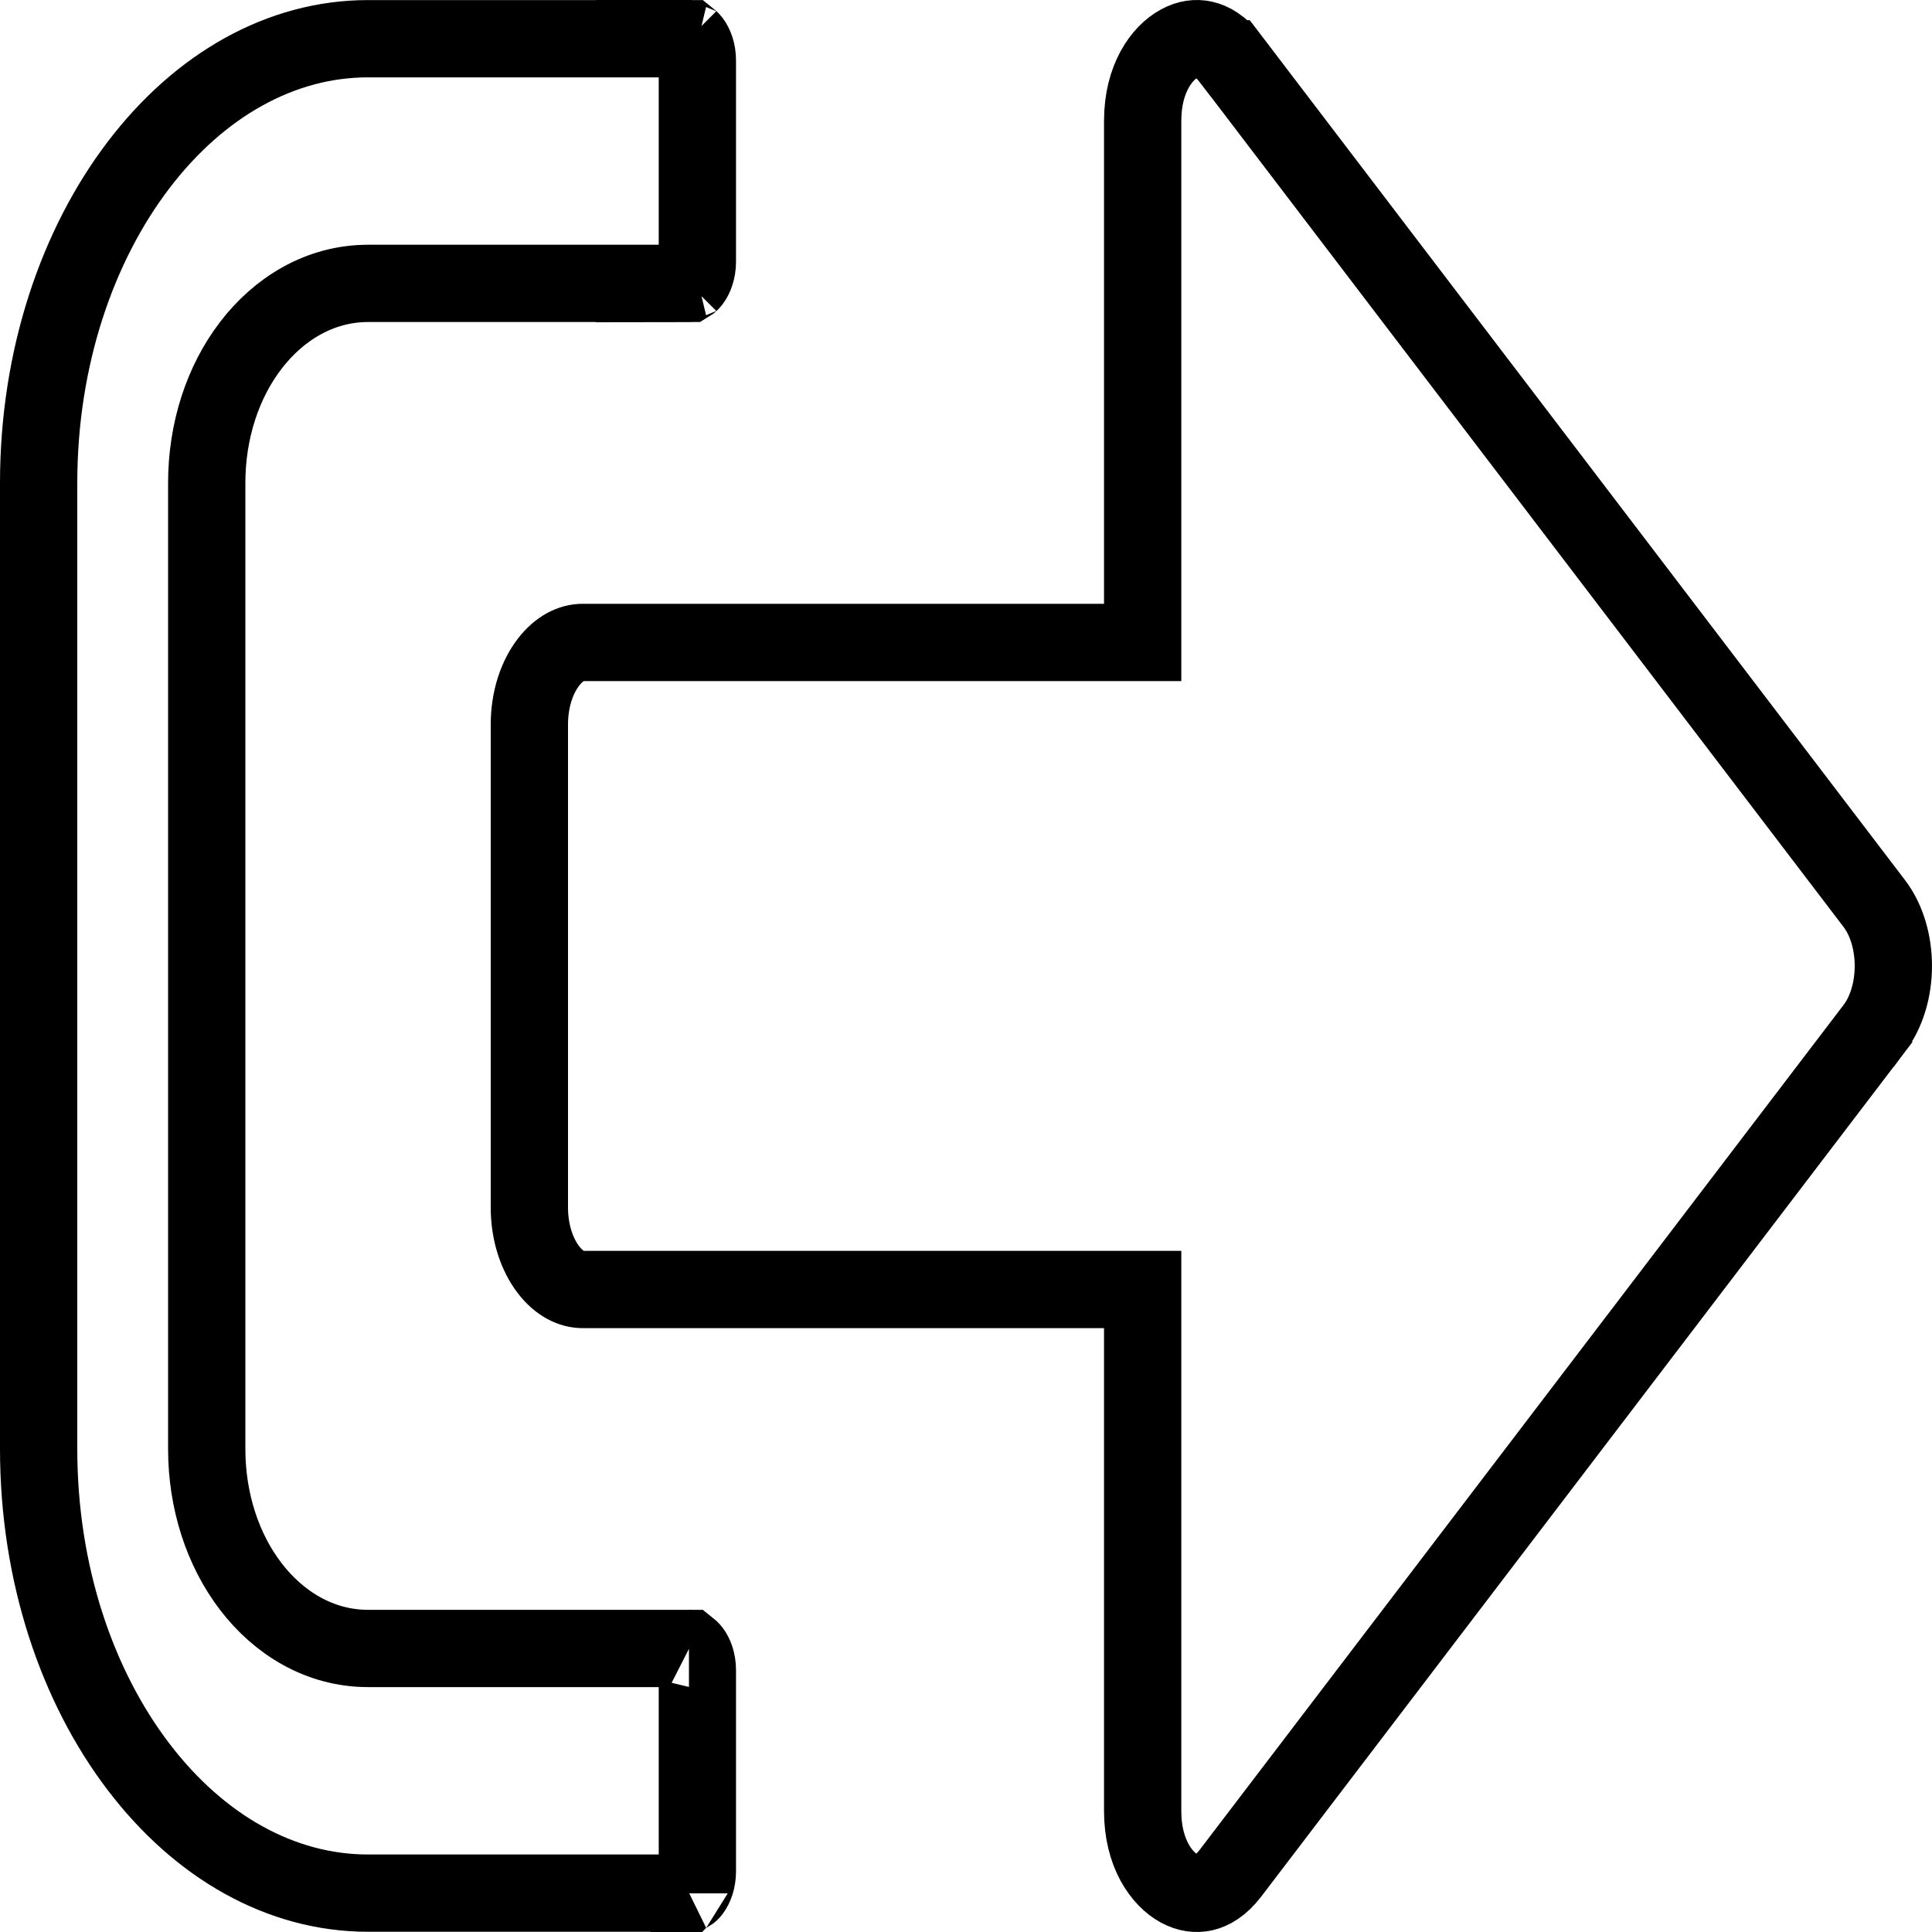 <svg width="25" height="25" viewBox="0 0 25 25" fill="none" xmlns="http://www.w3.org/2000/svg">
<path d="M15.577 0.51C15.673 0.532 15.797 0.596 15.923 0.761C15.923 0.761 15.923 0.761 15.924 0.761L24.255 11.694C24.255 11.694 24.255 11.694 24.256 11.695C24.581 12.128 24.581 12.87 24.256 13.304C24.255 13.304 24.255 13.305 24.255 13.305L15.923 24.238C15.797 24.403 15.674 24.468 15.578 24.49C15.48 24.512 15.373 24.499 15.261 24.439C15.037 24.318 14.786 23.986 14.786 23.435V17.186V16.686H14.286H7.54C7.398 16.686 7.237 16.613 7.095 16.427C6.952 16.239 6.85 15.958 6.85 15.624V9.375C6.85 9.041 6.952 8.759 7.095 8.572C7.237 8.386 7.398 8.313 7.54 8.313H14.286H14.786V7.813V1.564C14.786 1.016 15.036 0.683 15.261 0.562C15.371 0.501 15.479 0.488 15.577 0.51ZM9.024 21.612V24.216C9.024 24.33 8.988 24.417 8.952 24.465C8.937 24.485 8.925 24.494 8.92 24.497H4.762C3.637 24.497 2.582 23.899 1.793 22.863C1.003 21.827 0.5 20.374 0.5 18.748V6.25C0.5 4.625 1.003 3.172 1.793 2.135C2.582 1.099 3.637 0.501 4.762 0.501H8.92C8.925 0.505 8.937 0.514 8.952 0.534C8.988 0.582 9.024 0.668 9.024 0.783V3.386C9.024 3.5 8.988 3.587 8.952 3.635C8.937 3.655 8.925 3.664 8.92 3.667H4.762C4.134 3.667 3.601 4.002 3.242 4.474C2.882 4.945 2.675 5.575 2.675 6.25V18.748C2.675 19.424 2.882 20.053 3.242 20.525C3.601 20.997 4.134 21.331 4.762 21.331H8.92C8.925 21.335 8.937 21.344 8.952 21.364C8.988 21.411 9.024 21.498 9.024 21.612ZM8.915 24.5C8.915 24.499 8.916 24.499 8.918 24.498C8.916 24.499 8.915 24.5 8.915 24.5ZM8.915 0.499C8.915 0.499 8.916 0.499 8.918 0.5C8.916 0.5 8.915 0.499 8.915 0.499ZM8.915 3.67C8.915 3.67 8.916 3.669 8.918 3.669C8.916 3.67 8.915 3.67 8.915 3.67ZM8.915 21.329C8.915 21.329 8.916 21.329 8.918 21.33C8.916 21.329 8.915 21.329 8.915 21.329Z" stroke="black"/>
</svg>
